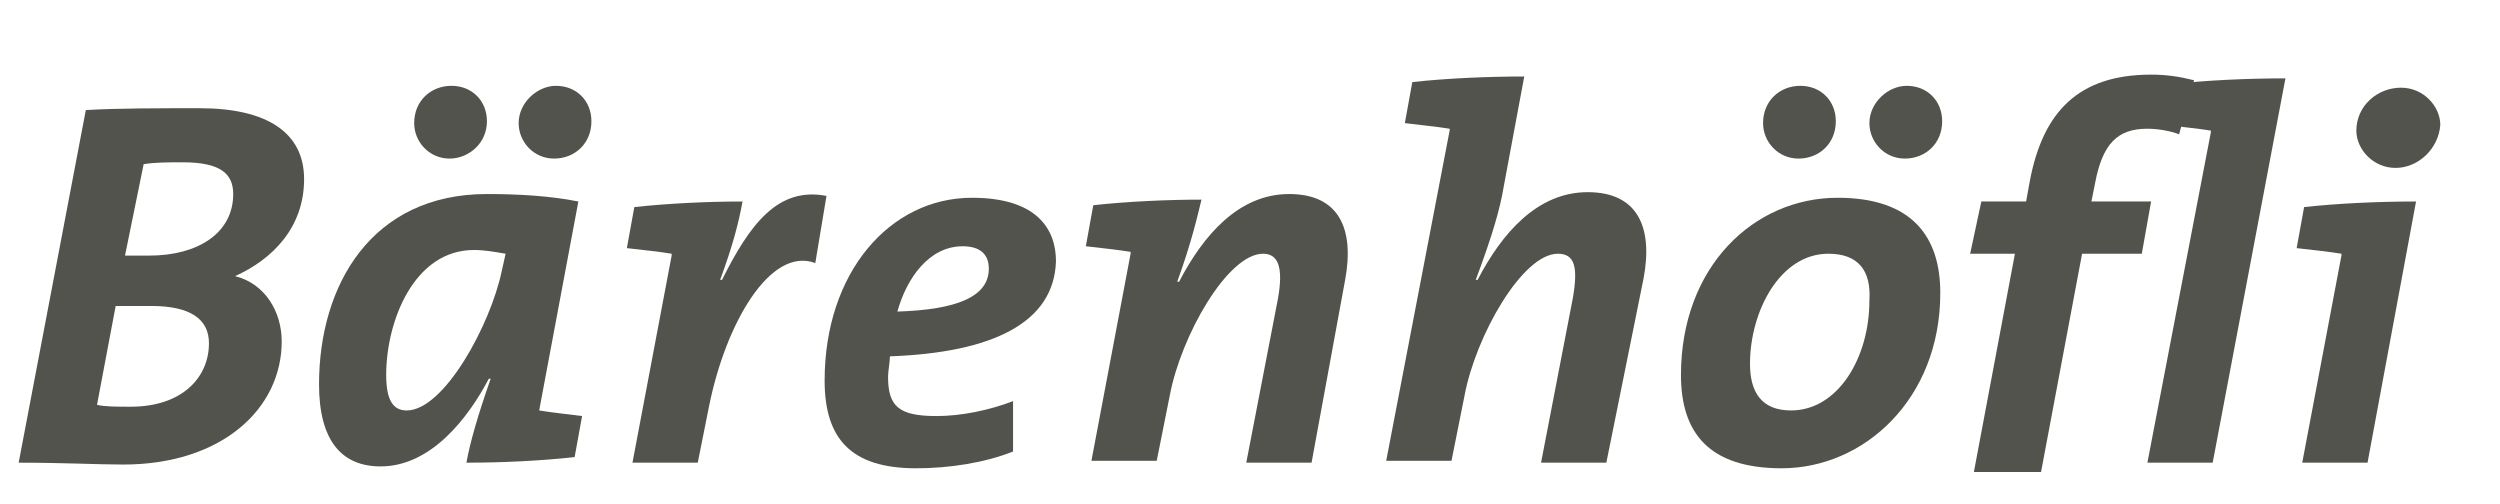 <svg xmlns="http://www.w3.org/2000/svg" xmlns:xlink="http://www.w3.org/1999/xlink" id="Layer_1" viewBox="0 0 134 27" style="enable-background:new 0 0 134 27;"><style>.st0{fill:#53534D;}</style><g><path class="st0" d="M12.6 14.8c1.6.4 2.5 1.9 2.5 3.5.0 3.6-3.2 6.6-8.5 6.6-1.3.0-3.2-.1-5.6-.1L4.6 5.9c1.6-.1 4-.1 6.1-.1 3.6.0 5.6 1.3 5.6 3.8C16.3 12.2 14.6 13.9 12.6 14.8zM8.1 16.4c-.7.0-1.5.0-1.9.0l-1 5.3c.4.1 1.1.1 1.8.1 2.8.0 4.2-1.6 4.2-3.4.0-1.3-1-2-3.1-2zM9.8 8.7c-.8.0-1.5.0-2.1.1l-1 4.9c.4.0.8.0 1.3.0 2.6.0 4.5-1.2 4.5-3.3C12.5 9.3 11.8 8.7 9.8 8.7z"/><path class="st0" d="M28.9 22c.6.1 1.5.2 2.3.3l-.4 2.2c-1.8.2-3.9.3-5.8.3.2-1.1.6-2.5 1.3-4.5h-.1c-1.1 2.1-3.1 4.7-5.8 4.7-2.1.0-3.3-1.4-3.3-4.4.0-5.3 2.8-10.2 9-10.2 1.7.0 3.4.1 4.9.4L28.9 22zm-3.5-8.6c-3.2.0-4.7 3.8-4.7 6.7.0 1.4.4 1.9 1.1 1.9 2 0 4.5-4.6 5.1-7.5l.2-.9C26.5 13.5 26 13.4 25.4 13.4zM24.1 8.5c-1.1.0-1.9-.9-1.9-1.9.0-1.2.9-2 2-2s1.9.8 1.9 1.9c0 1.2-1 2-2 2zm5.6.0c-1.1.0-1.9-.9-1.9-1.9.0-1.1 1-2 2-2 1.1.0 1.9.8 1.9 1.9C31.7 7.7 30.8 8.5 29.7 8.5z"/><path class="st0" d="M43.7 14.1c-2.4-.9-4.8 3.2-5.7 7.7l-.6 3h-3.5L36 13.7v-.1c-.6-.1-1.5-.2-2.4-.3l.4-2.2c1.8-.2 4-.3 5.8-.3-.2 1.1-.5 2.3-1.2 4.2h.1c1.5-3 3-5 5.6-4.5L43.7 14.1z"/><path class="st0" d="M47.7 19.1c0 .3-.1.8-.1 1.1.0 1.6.6 2.1 2.6 2.1 1.3.0 2.8-.3 4.1-.8v2.7c-1.5.6-3.4.9-5.2.9-3.5.0-4.9-1.6-4.9-4.7.0-5.8 3.5-9.8 7.9-9.8 3.5.0 4.5 1.7 4.5 3.4C56.5 17.3 53.2 18.9 47.7 19.1zm3.9-5.9c-1.8.0-3 1.7-3.5 3.5 3.2-.1 4.9-.8 4.9-2.3C53 13.6 52.5 13.2 51.6 13.2z"/><path class="st0" d="M70.3 24.8h-3.5l1.7-8.8c.3-1.7.0-2.4-.8-2.4-1.9.0-4.4 4.4-5 7.6l-.7 3.5h-3.5l2.1-11.1v-.1c-.6-.1-1.5-.2-2.4-.3l.4-2.2c1.8-.2 4-.3 5.8-.3-.2.8-.5 2.2-1.3 4.4h.1c1.3-2.5 3.2-4.7 5.9-4.7s3.5 1.9 3 4.6L70.3 24.8z"/><path class="st0" d="M86.1 24.8h-3.5l1.7-8.8c.3-1.7.1-2.4-.8-2.4-1.9.0-4.4 4.4-5 7.6l-.7 3.5h-3.5L77.7 7v-.1c-.6-.1-1.6-.2-2.4-.3l.4-2.2c1.8-.2 4-.3 6-.3L80.6 10c-.2 1.2-.6 2.6-1.5 5h.1c1.3-2.5 3.2-4.7 5.9-4.7s3.5 1.9 3 4.6L86.1 24.8z"/><path class="st0" d="M95.5 25.1c-3.9.0-5.4-1.9-5.4-5 0-5.8 3.9-9.5 8.4-9.5 4 0 5.5 2.1 5.5 5.1C104 21.4 99.9 25.1 95.5 25.1zM98 13.6c-2.6.0-4.2 3.1-4.2 5.9.0 1.5.6 2.5 2.2 2.5 2.5.0 4.2-2.8 4.2-5.9C100.3 14.5 99.6 13.6 98 13.6zM96.4 8.5c-1.1.0-1.9-.9-1.9-1.9.0-1.2.9-2 2-2s1.9.8 1.9 1.9C98.4 7.7 97.5 8.5 96.4 8.5zM102.1 8.5c-1.1.0-1.9-.9-1.9-1.9.0-1.1 1-2 2-2 1.1.0 1.9.8 1.9 1.9.0 1.2-.9 2-2 2z"/><path class="st0" d="M105.8 25.3l2.2-11.7h-2.4l.6-2.8h2.4l.2-1.1c.7-3.7 2.6-5.7 6.5-5.7.8.0 1.5.1 2.3.3l-.8 2.9c-.5-.2-1.2-.3-1.7-.3-1.6.0-2.4.8-2.8 2.9l-.2 1h3.2l-.5 2.8h-3.2l-2.2 11.7H105.8z"/><path class="st0" d="M118.6 24.8h-3.5l3.4-17.7V7c-.6-.1-1.6-.2-2.4-.3l.4-2.2c1.8-.2 4-.3 6-.3L118.6 24.8z"/><path class="st0" d="M126.9 24.8h-3.5l2.1-11.1v-.1c-.6-.1-1.5-.2-2.4-.3l.4-2.2c1.8-.2 4-.3 6-.3L126.9 24.8zM128.4 9c-1.2.0-2.1-1-2.1-2 0-1.3 1.1-2.3 2.4-2.3 1.2.0 2.1 1 2.1 2C130.7 8 129.6 9 128.4 9z"/></g></svg>